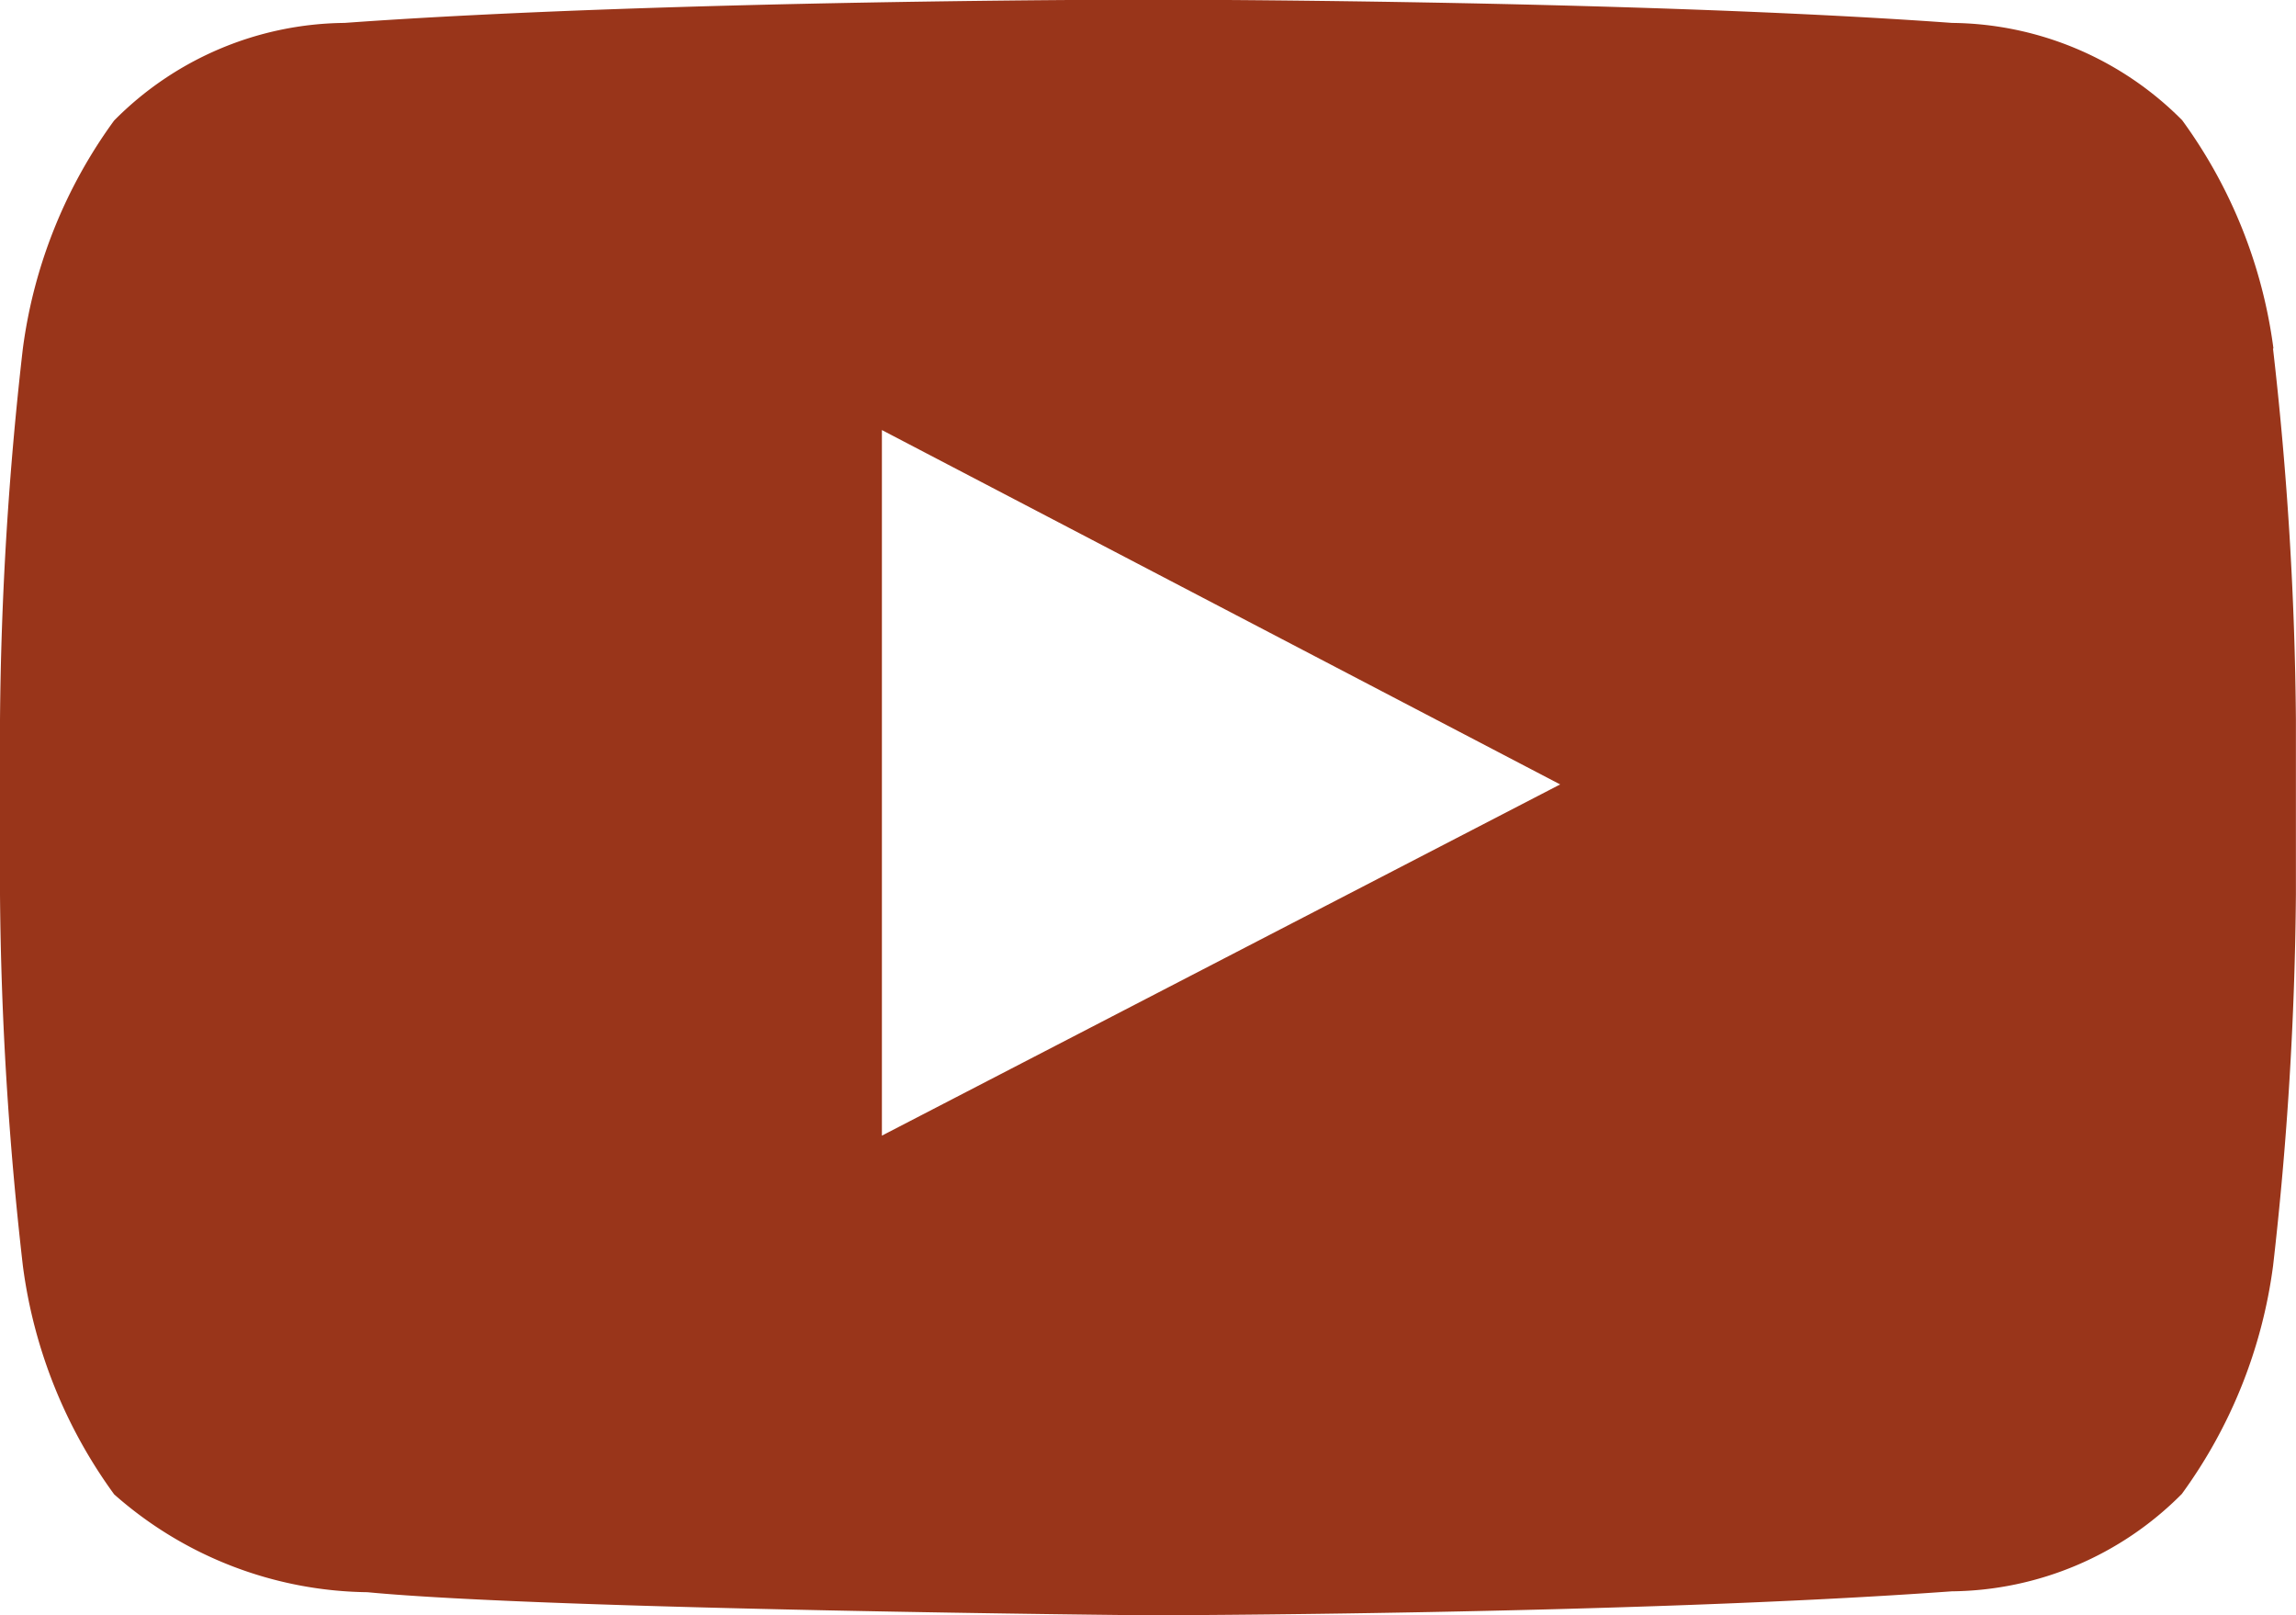 <svg xmlns="http://www.w3.org/2000/svg" width="26.157" height="18.398" viewBox="0 0 26.157 18.398">
  <g id="iconfinder_social-youtube-circle_771382" transform="translate(-3.587 -5.445)">
    <path id="Path_6" data-name="Path 6" d="M49.9,39.835a5.653,5.653,0,0,0-1.04-2.6,3.741,3.741,0,0,0-2.621-1.108c-3.659-.265-9.151-.265-9.151-.265h-.012s-5.491,0-9.151.265A3.738,3.738,0,0,0,25.3,37.239a5.653,5.653,0,0,0-1.04,2.6A39.662,39.662,0,0,0,24,44.068v1.985a39.625,39.625,0,0,0,.261,4.233,5.655,5.655,0,0,0,1.04,2.6A4.433,4.433,0,0,0,28.185,54c2.093.2,8.894.263,8.894.263s5.5-.008,9.156-.273a3.742,3.742,0,0,0,2.621-1.109,5.658,5.658,0,0,0,1.04-2.6,39.776,39.776,0,0,0,.26-4.234V44.068a39.61,39.61,0,0,0-.261-4.233M34.047,48.8V40.764L41.774,44.8Z" transform="translate(-20.413 -30.421)" fill="#99351a"/>
  </g>
</svg>
